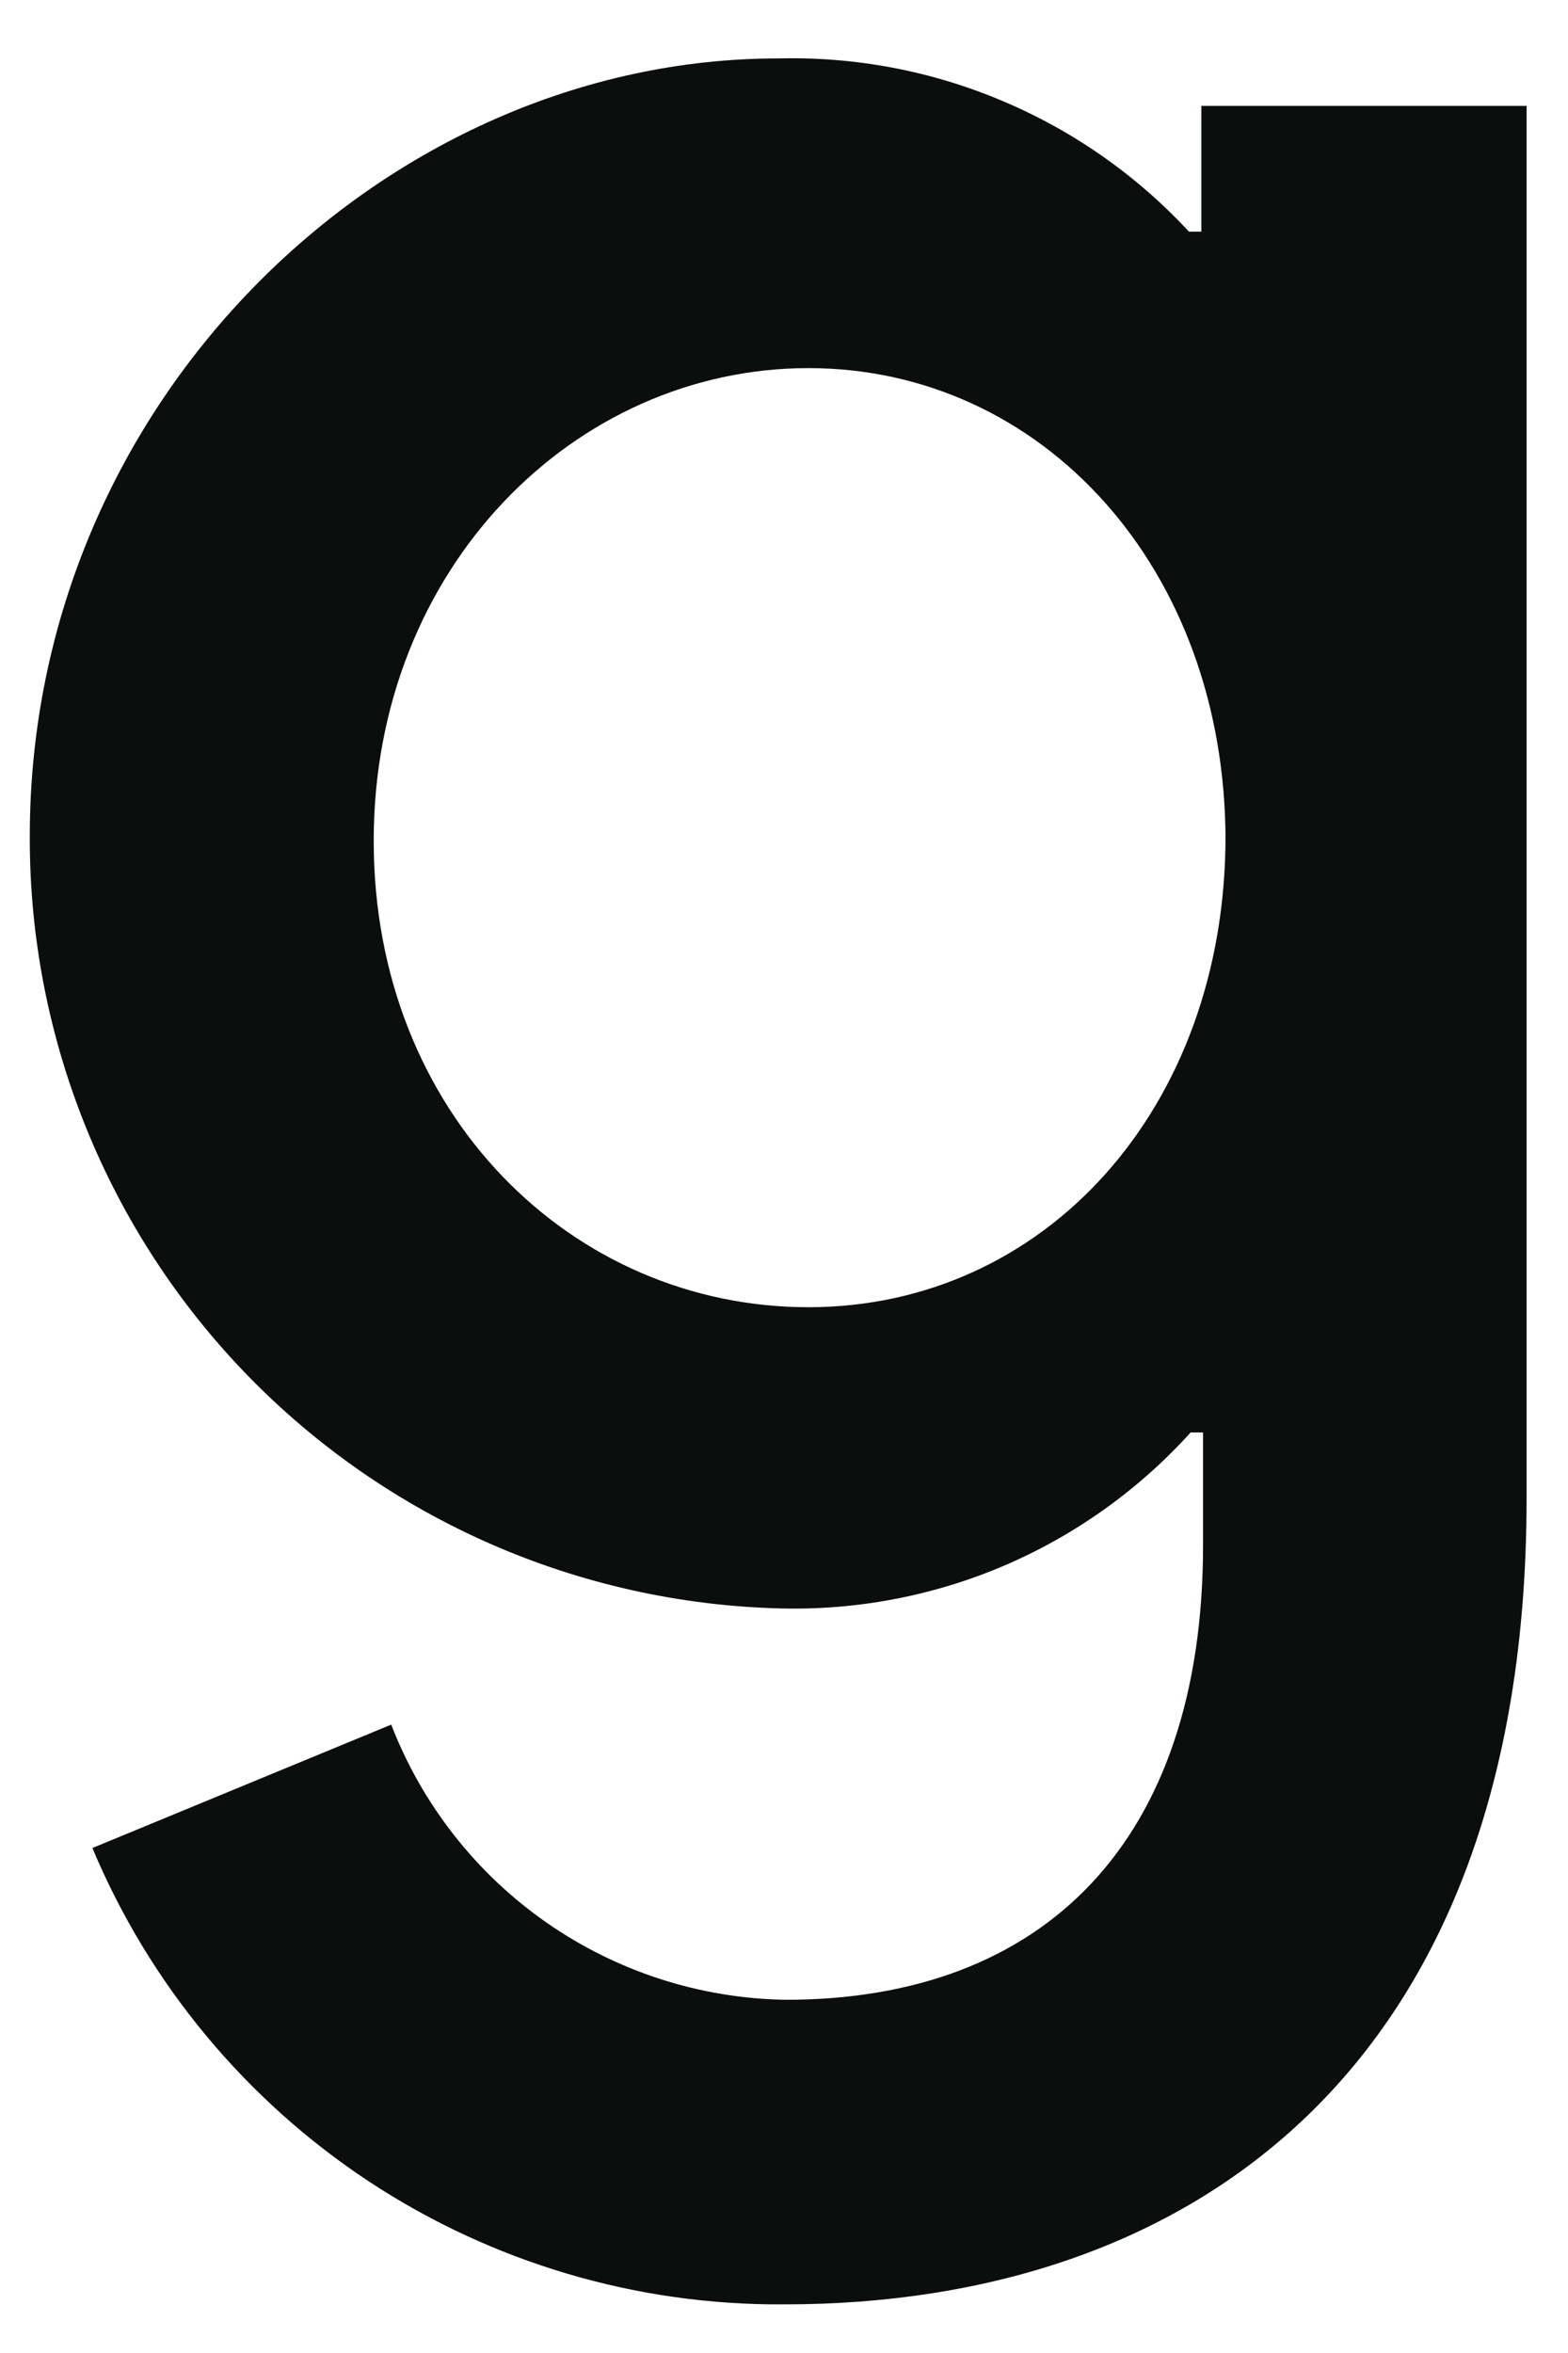 <?xml version="1.0" encoding="UTF-8" standalone="no"?><svg width='12' height='18' viewBox='0 0 12 18' fill='none' xmlns='http://www.w3.org/2000/svg'>
<path d='M11.683 0.823V11.462C11.683 15.842 9.095 17.628 6.005 17.628C4.876 17.637 3.769 17.31 2.825 16.689C1.882 16.067 1.144 15.179 0.707 14.137L2.994 13.193C3.23 13.804 3.644 14.332 4.182 14.707C4.72 15.082 5.358 15.288 6.014 15.298C7.986 15.298 9.207 14.09 9.207 11.82V10.958H9.112C8.716 11.396 8.23 11.743 7.687 11.976C7.144 12.208 6.557 12.32 5.966 12.304C4.428 12.264 2.966 11.624 1.893 10.52C0.821 9.416 0.223 7.936 0.228 6.397C0.228 3.049 2.968 0.447 5.954 0.447C6.542 0.432 7.127 0.542 7.669 0.771C8.211 0.999 8.699 1.34 9.099 1.772H9.194V0.81H11.683V0.823ZM9.379 6.432C9.379 4.343 7.973 2.816 6.187 2.816C4.4 2.816 2.86 4.343 2.86 6.432C2.86 8.52 4.379 10 6.187 10C7.994 10 9.379 8.481 9.379 6.397V6.432Z' fill='#0C0D0D'/>
</svg>
